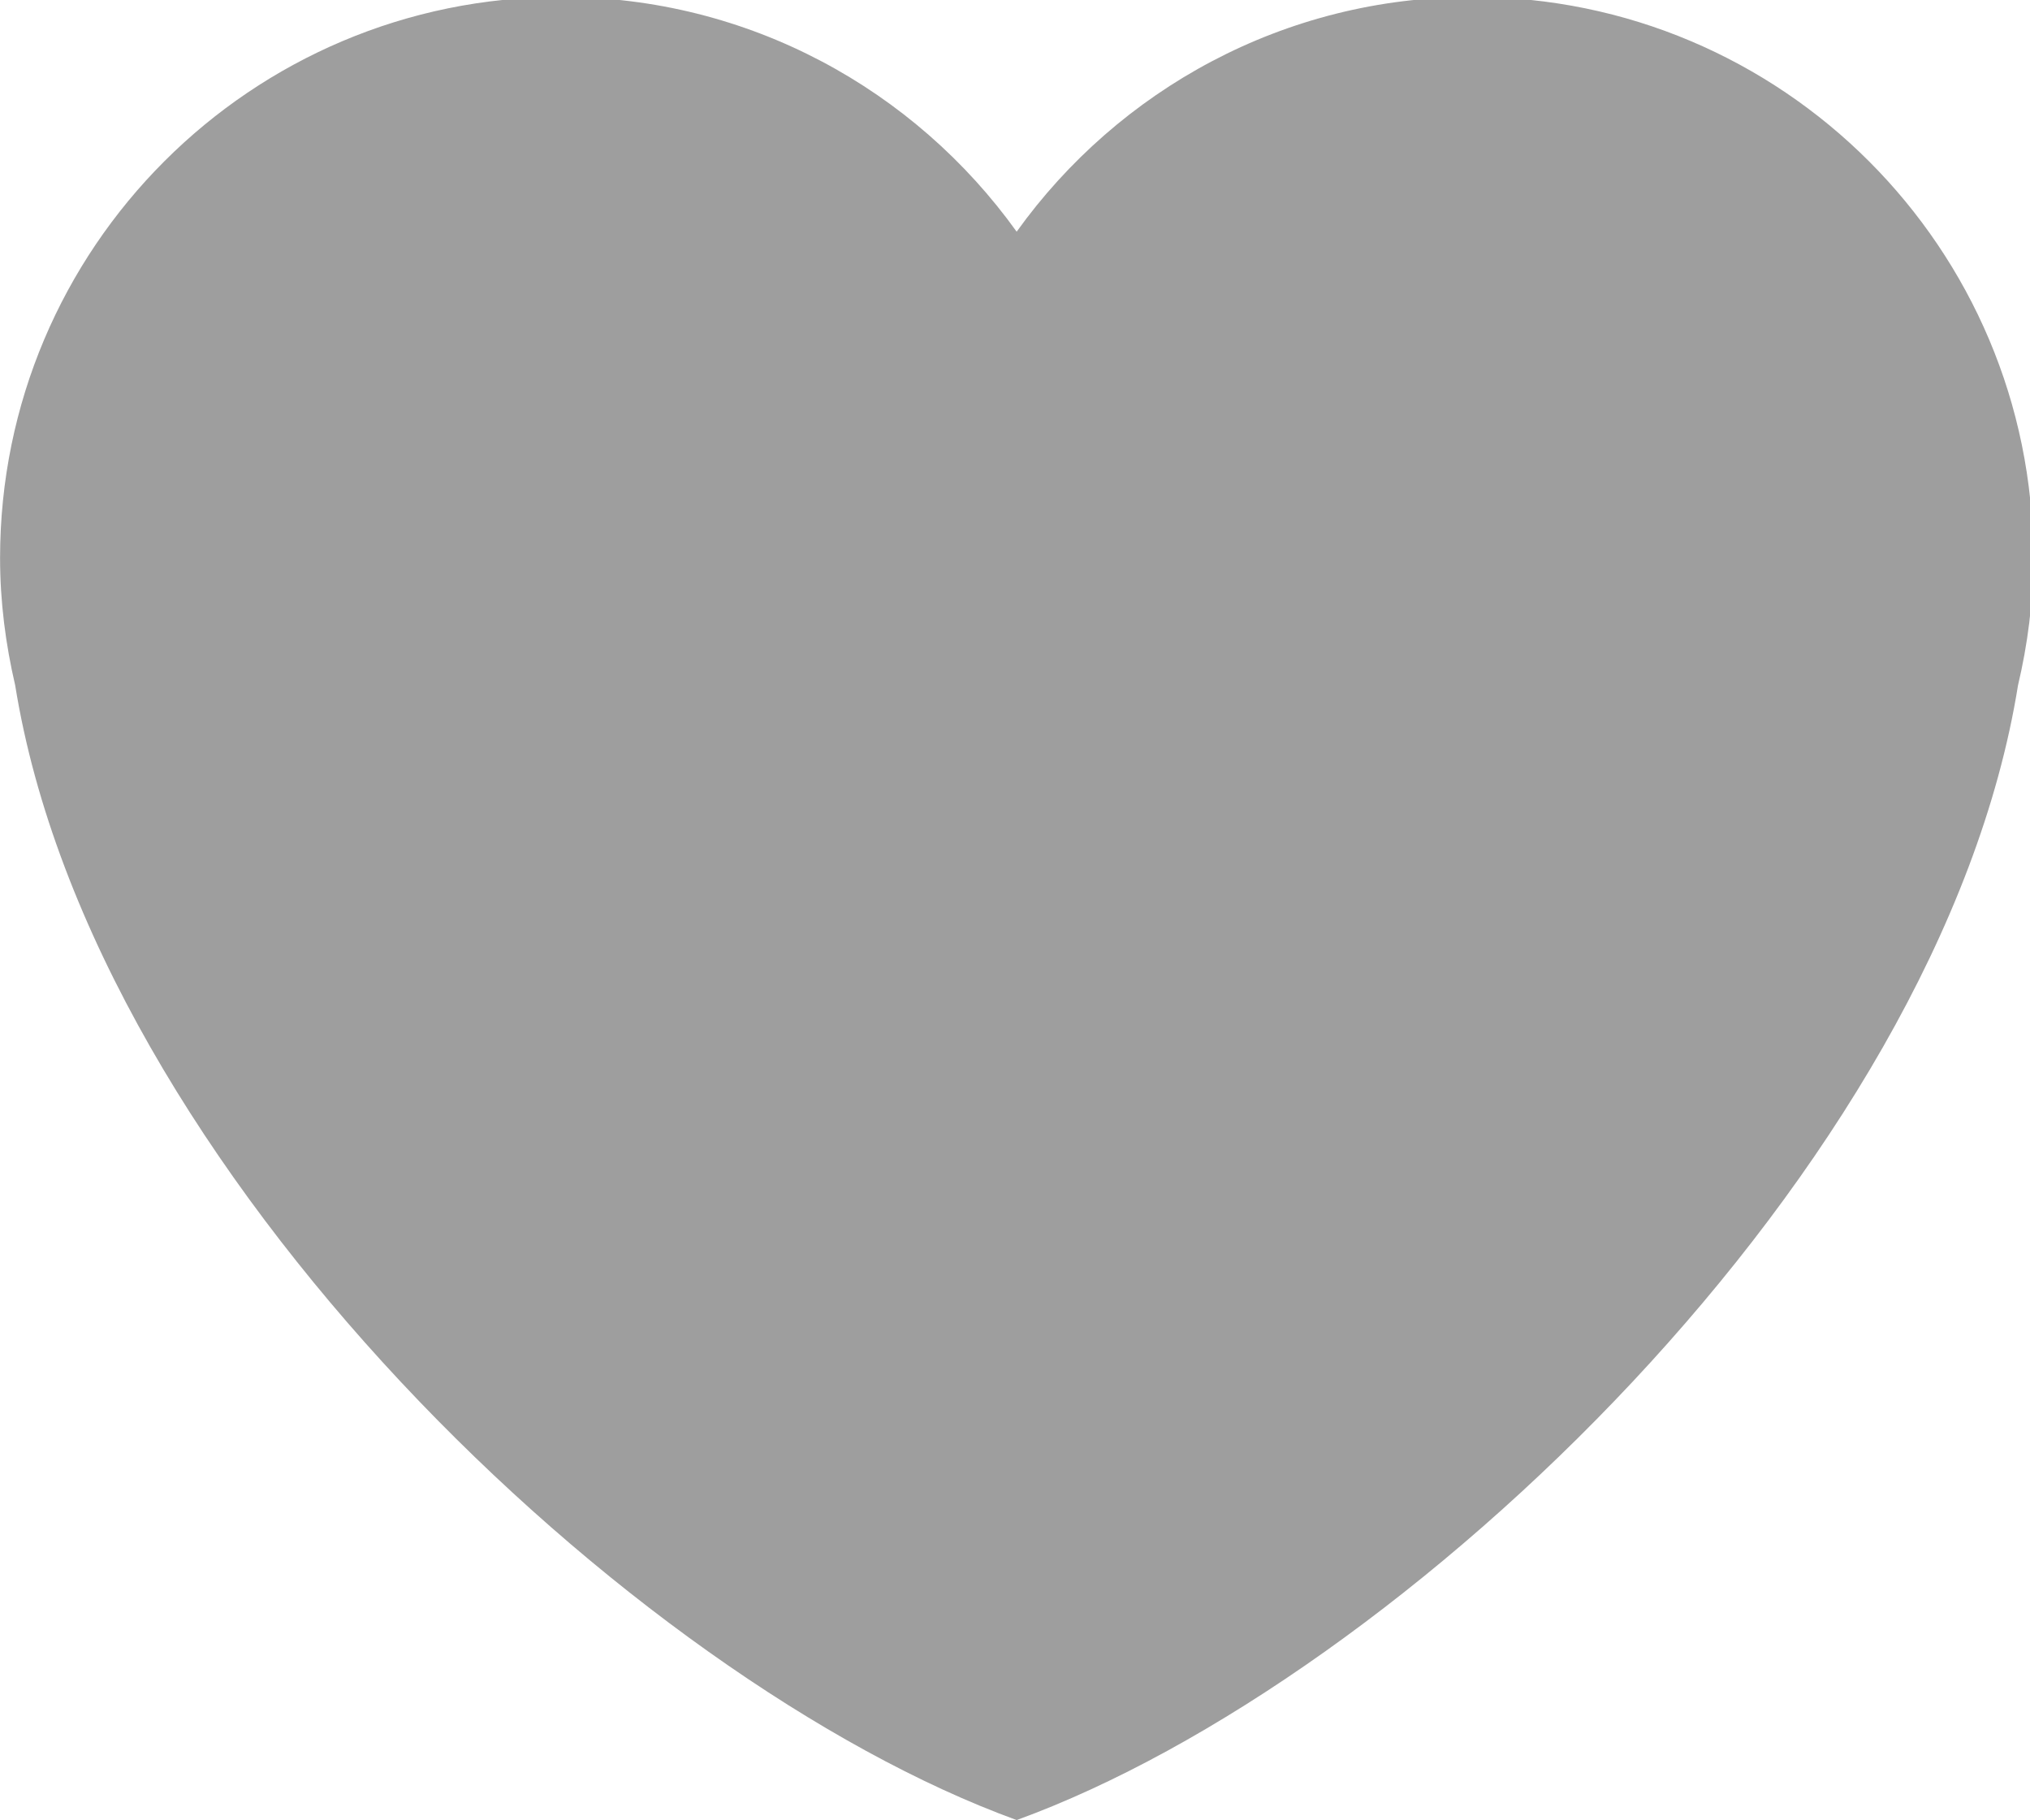 <?xml version="1.0" encoding="UTF-8" standalone="no"?>
<svg
   xmlns:dc="http://purl.org/dc/elements/1.1/"
   xmlns:cc="http://creativecommons.org/ns#"
   xmlns:rdf="http://www.w3.org/1999/02/22-rdf-syntax-ns#"
   xmlns:svg="http://www.w3.org/2000/svg"
   xmlns="http://www.w3.org/2000/svg"
   xmlns:sodipodi="http://sodipodi.sourceforge.net/DTD/sodipodi-0.dtd"
   xmlns:inkscape="http://www.inkscape.org/namespaces/inkscape"
   viewBox="0 0 11 9.862"
   xml:space="preserve"
   version="1.1"
   id="svg2"
   sodipodi:docname="heart_bw.svg"
   width="11"
   height="9.862"
   inkscape:version="0.92.3 (2405546, 2018-03-11)"><sodipodi:namedview
     pagecolor="#ffffff"
     bordercolor="#666666"
     borderopacity="1"
     objecttolerance="10"
     gridtolerance="10"
     guidetolerance="10"
     inkscape:pageopacity="0"
     inkscape:pageshadow="2"
     inkscape:window-width="640"
     inkscape:window-height="480"
     id="namedview12"
     showgrid="false"
     inkscape:zoom="11.313708"
     inkscape:cx="-10.355013"
     inkscape:cy="0.58969423"
     inkscape:current-layer="svg2"
     fit-margin-top="0"
     fit-margin-left="0"
     fit-margin-right="0"
     fit-margin-bottom="0" /><defs
     id="defs6"><clipPath
       id="clipPath16"
       clipPathUnits="userSpaceOnUse"><path
         id="path18"
         d="M 0,38 H 38 V 0 H 0 Z"
         inkscape:connector-curvature="0" /></clipPath></defs><g
     transform="matrix(0.308,0,0,-0.308,-0.343,10.774)"
     id="g10"
     style="fill:#9e9e9e;fill-opacity:1"><g
       id="g12"
       style="fill:#9e9e9e;fill-opacity:1"><g
         clip-path="url(#clipPath16)"
         id="g14"
         style="fill:#9e9e9e;fill-opacity:1"><g
           transform="translate(36.885,25.166)"
           id="g20"
           style="fill:#9e9e9e;fill-opacity:1"><path
             id="path22"
             style="fill:#9e9e9e;fill-opacity:1;fill-rule:nonzero;stroke:none"
             d="m 0,0 c 0,5.45 -4.418,9.868 -9.867,9.868 -3.308,0 -6.227,-1.633 -8.018,-4.129 -1.79,2.496 -4.71,4.129 -8.017,4.129 -5.45,0 -9.868,-4.418 -9.868,-9.868 0,-0.772 0.098,-1.52 0.266,-2.241 1.371,-8.512 10.835,-17.494 17.619,-19.96 6.783,2.466 16.249,11.448 17.617,19.96 C -0.098,-1.52 0,-0.772 0,0"
             inkscape:connector-curvature="0" /></g></g></g></g></svg>